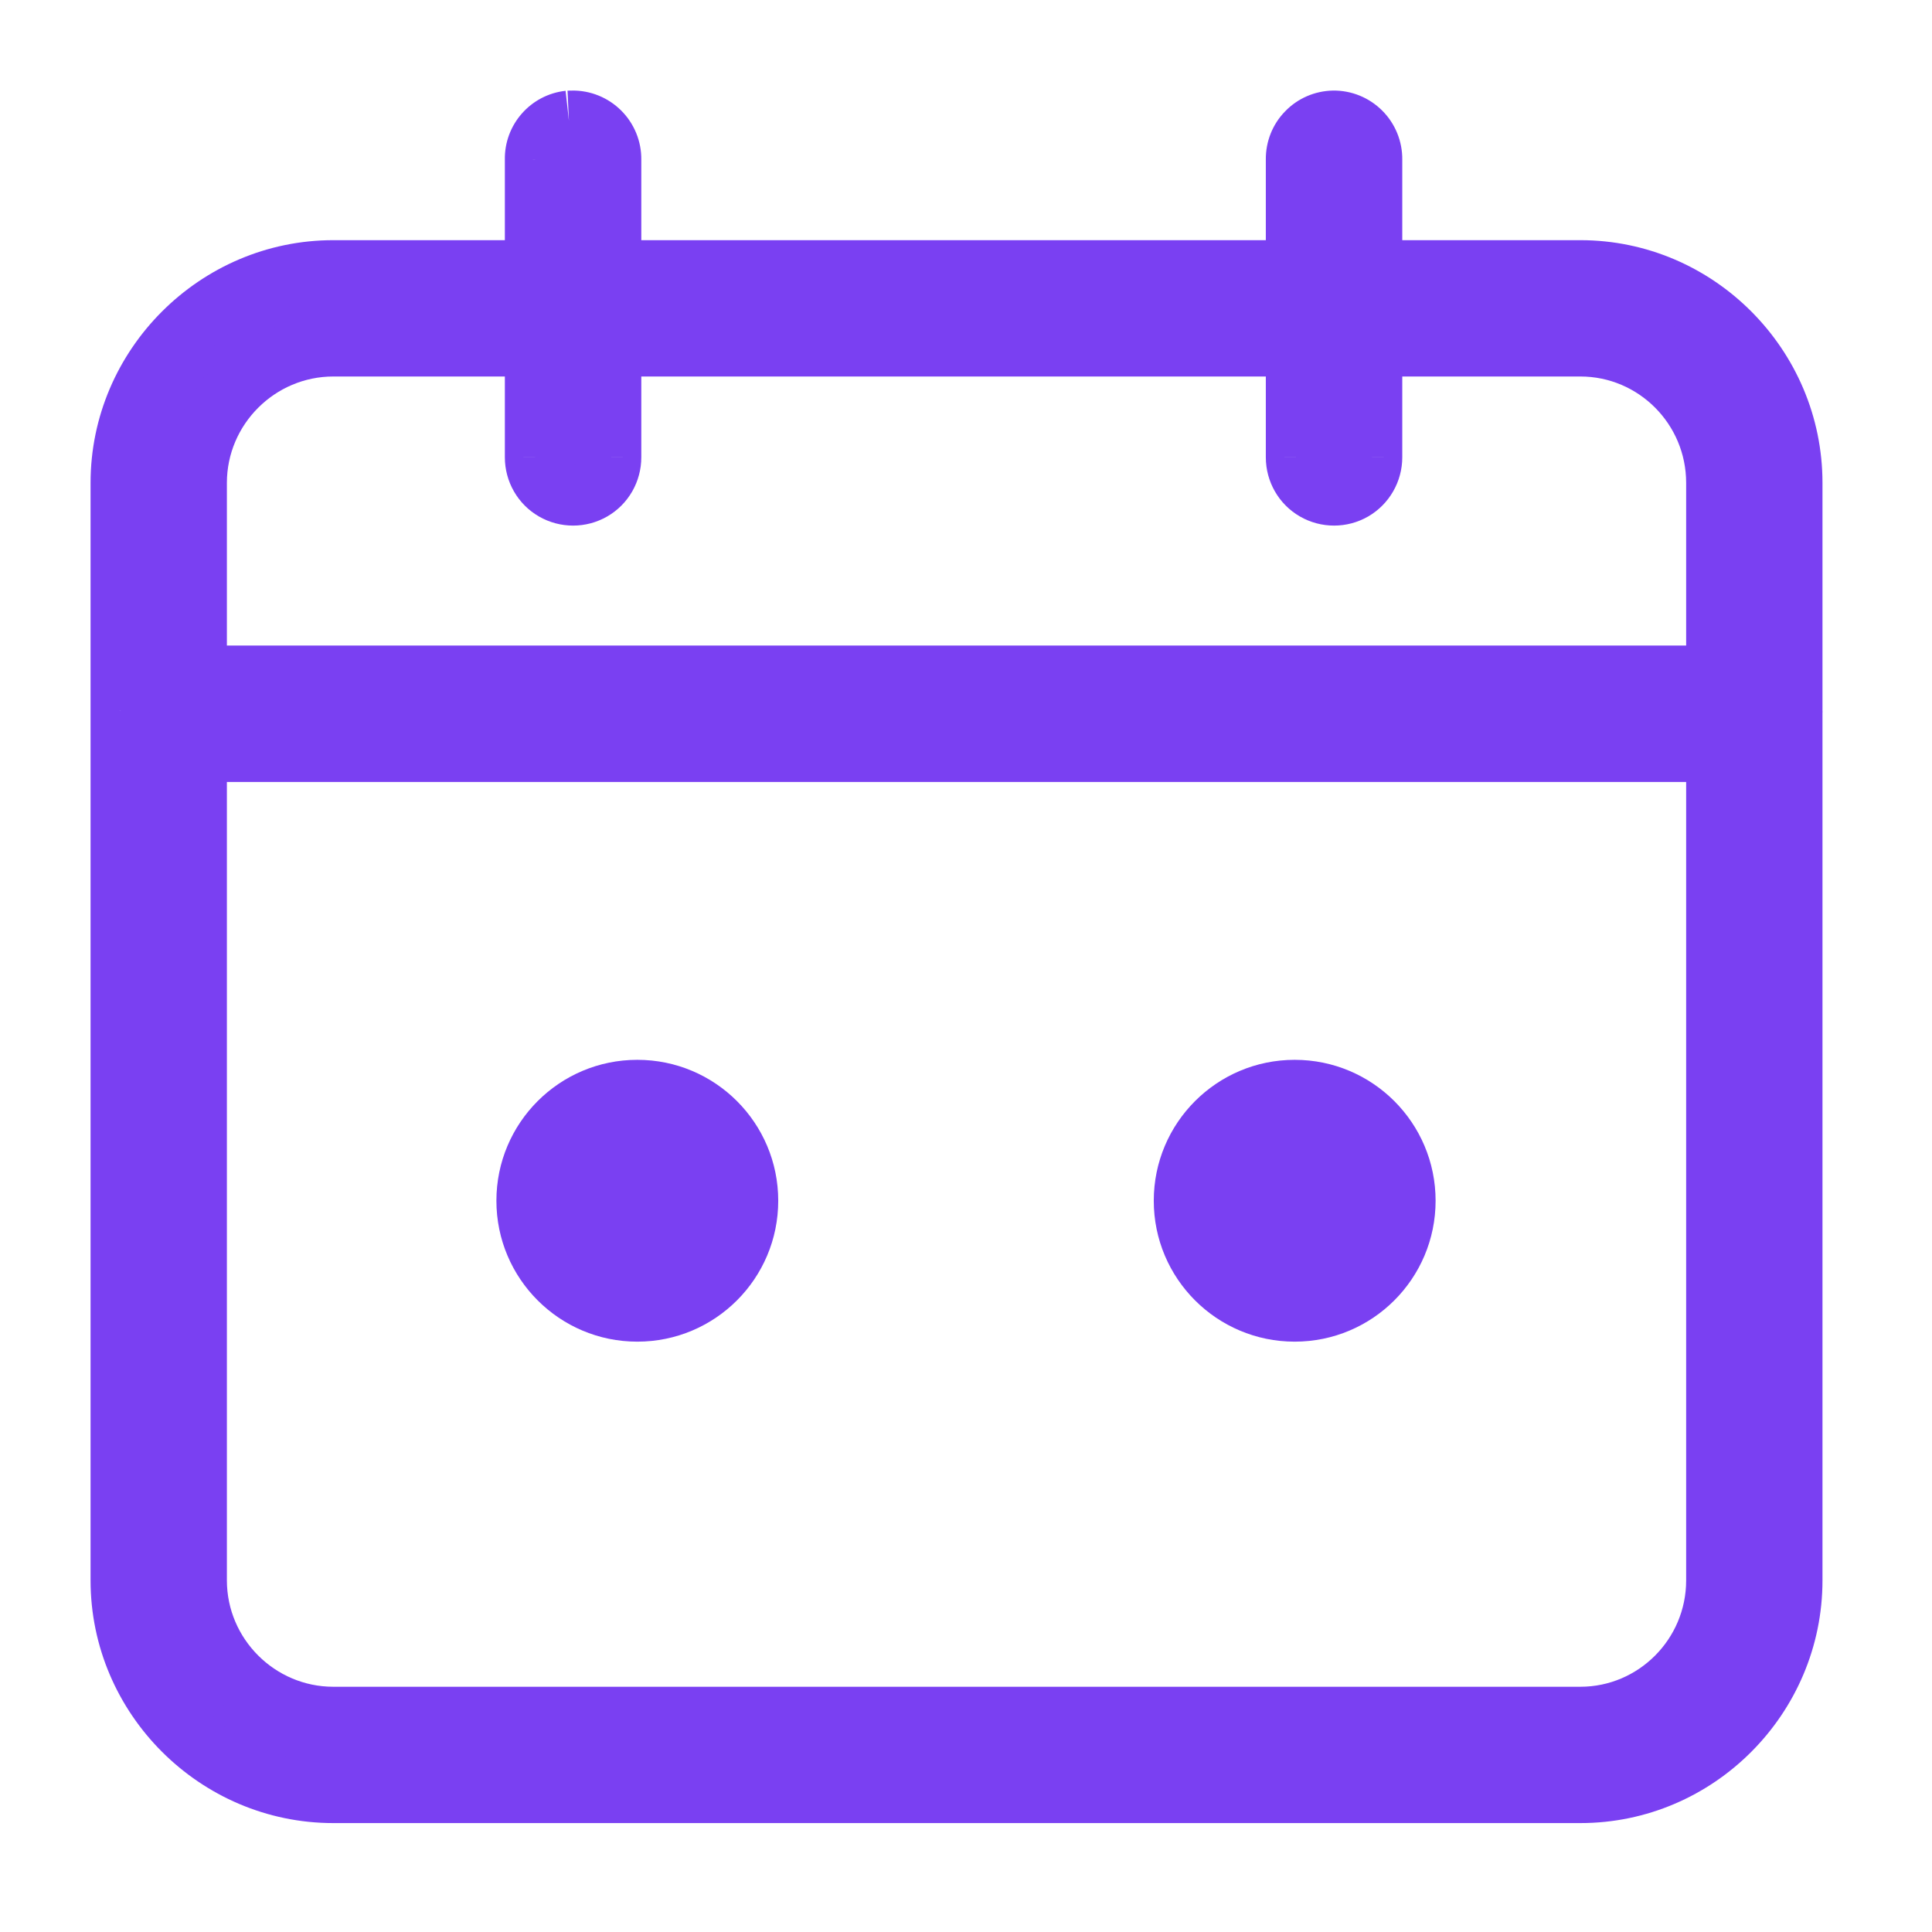 <svg width="16" height="16" viewBox="0 0 16 16" fill="none" xmlns="http://www.w3.org/2000/svg">
<path fill-rule="evenodd" clip-rule="evenodd" d="M4.712 1C4.549 1.018 4.428 1.157 4.431 1.32V2.239H2.76C1.796 2.239 1 3.033 1 3.999V5.847V5.886C1 5.895 1 5.903 1 5.911V13.088C1 14.054 1.795 14.848 2.76 14.848H13.088C14.053 14.848 14.843 14.054 14.843 13.088V5.931C14.843 5.924 14.843 5.918 14.843 5.911C14.844 5.9 14.844 5.888 14.843 5.877V3.999C14.843 3.033 14.052 2.239 13.088 2.239H11.363V1.32C11.364 1.235 11.331 1.153 11.27 1.092C11.21 1.032 11.128 0.999 11.043 1C10.96 1.002 10.88 1.036 10.822 1.096C10.764 1.156 10.732 1.236 10.733 1.32V2.239H5.061V1.32C5.062 1.235 5.029 1.153 4.968 1.092C4.908 1.032 4.826 0.999 4.741 1C4.731 1 4.721 1 4.712 1ZM2.76 2.868H4.431V3.787C4.431 3.9 4.491 4.004 4.588 4.061C4.686 4.117 4.806 4.117 4.903 4.061C5.001 4.004 5.061 3.9 5.061 3.787V2.868H10.733V3.787C10.733 3.9 10.793 4.004 10.89 4.061C10.988 4.117 11.108 4.117 11.205 4.061C11.303 4.004 11.363 3.9 11.363 3.787V2.868H13.088C13.709 2.868 14.214 3.375 14.214 3.999V5.596H1.629V3.999C1.629 3.375 2.139 2.868 2.76 2.868ZM1.629 6.226H14.214V13.088C14.214 13.712 13.708 14.219 13.088 14.219H2.76C2.14 14.219 1.629 13.712 1.629 13.088V6.226Z" fill="#7A40F2"/>
<path d="M4.431 1.32H4.681L4.681 1.314L4.431 1.32ZM4.431 2.239V2.489H4.681V2.239H4.431ZM1 5.886L1.25 5.896V5.886H1ZM1 5.911H1.25L1.25 5.901L1 5.911ZM14.843 5.931L14.593 5.923V5.931H14.843ZM14.843 5.911L14.593 5.897L14.593 5.908L14.593 5.919L14.843 5.911ZM14.843 5.877H14.592L14.593 5.89L14.843 5.877ZM11.363 2.239H11.113V2.489H11.363V2.239ZM11.363 1.32L11.113 1.316V1.32H11.363ZM11.043 1L11.047 1.25L11.047 1.25L11.043 1ZM10.733 1.32H10.983L10.983 1.316L10.733 1.32ZM10.733 2.239V2.489H10.983V2.239H10.733ZM5.061 2.239H4.811V2.489H5.061V2.239ZM5.061 1.32L4.811 1.316V1.32H5.061ZM4.741 1L4.729 1.25L4.737 1.25L4.745 1.25L4.741 1ZM4.431 2.868H4.681V2.618H4.431V2.868ZM4.431 3.787L4.681 3.788V3.787H4.431ZM5.061 3.787H4.811L4.811 3.788L5.061 3.787ZM5.061 2.868V2.618H4.811V2.868H5.061ZM10.733 2.868H10.983V2.618H10.733V2.868ZM10.733 3.787L10.983 3.788V3.787H10.733ZM11.363 3.787H11.113L11.113 3.788L11.363 3.787ZM11.363 2.868V2.618H11.113V2.868H11.363ZM14.214 5.596V5.846H14.464V5.596H14.214ZM1.629 5.596H1.379V5.846H1.629V5.596ZM1.629 6.226V5.976H1.379V6.226H1.629ZM14.214 6.226H14.464V5.976H14.214V6.226ZM4.684 0.752C4.393 0.784 4.175 1.033 4.181 1.325L4.681 1.314C4.681 1.281 4.706 1.252 4.739 1.249L4.684 0.752ZM4.181 1.32V2.239H4.681V1.32H4.181ZM4.431 1.989H2.76V2.489H4.431V1.989ZM2.76 1.989C1.658 1.989 0.75 2.894 0.75 3.999H1.25C1.25 3.171 1.933 2.489 2.76 2.489V1.989ZM0.75 3.999V5.847H1.25V3.999H0.75ZM0.75 5.847V5.886H1.25V5.847H0.75ZM0.75 5.877C0.75 5.891 0.75 5.906 0.75 5.921L1.25 5.901C1.25 5.9 1.25 5.898 1.25 5.896L0.75 5.877ZM0.75 5.911V13.088H1.25V5.911H0.75ZM0.75 13.088C0.75 14.193 1.657 15.098 2.76 15.098V14.598C1.933 14.598 1.25 13.916 1.25 13.088H0.75ZM2.76 15.098H13.088V14.598H2.76V15.098ZM13.088 15.098C14.192 15.098 15.093 14.192 15.093 13.088H14.593C14.593 13.917 13.914 14.598 13.088 14.598V15.098ZM15.093 13.088V5.931H14.593V13.088H15.093ZM15.093 5.939C15.093 5.927 15.093 5.915 15.093 5.903L14.593 5.919C14.593 5.92 14.593 5.922 14.593 5.923L15.093 5.939ZM15.092 5.925C15.094 5.904 15.094 5.884 15.092 5.863L14.593 5.89C14.593 5.893 14.593 5.895 14.593 5.897L15.092 5.925ZM15.093 5.877V3.999H14.593V5.877H15.093ZM15.093 3.999C15.093 2.895 14.191 1.989 13.088 1.989V2.489C13.914 2.489 14.593 3.17 14.593 3.999H15.093ZM13.088 1.989H11.363V2.489H13.088V1.989ZM11.613 2.239V1.32H11.113V2.239H11.613ZM11.613 1.324C11.615 1.171 11.555 1.024 11.447 0.916L11.094 1.269C11.106 1.282 11.113 1.298 11.113 1.316L11.613 1.324ZM11.447 0.916C11.339 0.808 11.192 0.748 11.039 0.75L11.047 1.25C11.064 1.25 11.081 1.257 11.094 1.269L11.447 0.916ZM11.039 0.75C10.889 0.753 10.747 0.814 10.643 0.922L11.002 1.27C11.013 1.258 11.03 1.25 11.047 1.25L11.039 0.75ZM10.643 0.922C10.538 1.029 10.481 1.174 10.483 1.324L10.983 1.316C10.983 1.299 10.99 1.282 11.002 1.27L10.643 0.922ZM10.483 1.32V2.239H10.983V1.32H10.483ZM10.733 1.989H5.061V2.489H10.733V1.989ZM5.311 2.239V1.32H4.811V2.239H5.311ZM5.311 1.324C5.313 1.171 5.253 1.024 5.145 0.916L4.792 1.269C4.804 1.282 4.811 1.298 4.811 1.316L5.311 1.324ZM5.145 0.916C5.037 0.808 4.89 0.748 4.737 0.75L4.745 1.25C4.762 1.25 4.779 1.257 4.792 1.269L5.145 0.916ZM4.753 0.751C4.735 0.75 4.717 0.75 4.7 0.751L4.723 1.25C4.725 1.25 4.727 1.25 4.729 1.25L4.753 0.751ZM2.76 3.118H4.431V2.618H2.76V3.118ZM4.181 2.868V3.787H4.681V2.868H4.181ZM4.181 3.787C4.181 3.989 4.288 4.176 4.463 4.277L4.714 3.844C4.694 3.833 4.681 3.811 4.681 3.788L4.181 3.787ZM4.463 4.277C4.638 4.378 4.854 4.378 5.029 4.277L4.778 3.844C4.758 3.856 4.734 3.856 4.714 3.844L4.463 4.277ZM5.029 4.277C5.204 4.176 5.311 3.989 5.311 3.787L4.811 3.788C4.811 3.811 4.798 3.833 4.778 3.844L5.029 4.277ZM5.311 3.787V2.868H4.811V3.787H5.311ZM5.061 3.118H10.733V2.618H5.061V3.118ZM10.483 2.868V3.787H10.983V2.868H10.483ZM10.483 3.787C10.483 3.989 10.59 4.176 10.765 4.277L11.016 3.844C10.996 3.833 10.983 3.811 10.983 3.788L10.483 3.787ZM10.765 4.277C10.94 4.378 11.156 4.378 11.331 4.277L11.08 3.844C11.06 3.856 11.036 3.856 11.016 3.844L10.765 4.277ZM11.331 4.277C11.505 4.176 11.613 3.989 11.613 3.787L11.113 3.788C11.113 3.811 11.1 3.833 11.08 3.844L11.331 4.277ZM11.613 3.787V2.868H11.113V3.787H11.613ZM11.363 3.118H13.088V2.618H11.363V3.118ZM13.088 3.118C13.57 3.118 13.964 3.512 13.964 3.999H14.464C14.464 3.238 13.848 2.618 13.088 2.618V3.118ZM13.964 3.999V5.596H14.464V3.999H13.964ZM14.214 5.346H1.629V5.846H14.214V5.346ZM1.879 5.596V3.999H1.379V5.596H1.879ZM1.879 3.999C1.879 3.514 2.277 3.118 2.76 3.118V2.618C2.002 2.618 1.379 3.237 1.379 3.999H1.879ZM1.629 6.476H14.214V5.976H1.629V6.476ZM13.964 6.226V13.088H14.464V6.226H13.964ZM13.964 13.088C13.964 13.575 13.569 13.969 13.088 13.969V14.469C13.847 14.469 14.464 13.849 14.464 13.088H13.964ZM13.088 13.969H2.76V14.469H13.088V13.969ZM2.76 13.969C2.277 13.969 1.879 13.573 1.879 13.088H1.379C1.379 13.85 2.002 14.469 2.76 14.469V13.969ZM1.879 13.088V6.226H1.379V13.088H1.879Z" fill="#7A40F2"/>
<circle cx="5.278" cy="9.944" r="1.167" fill="#7A40F2"/>
<circle cx="10.722" cy="9.944" r="1.167" fill="#7A40F2"/>
</svg>
